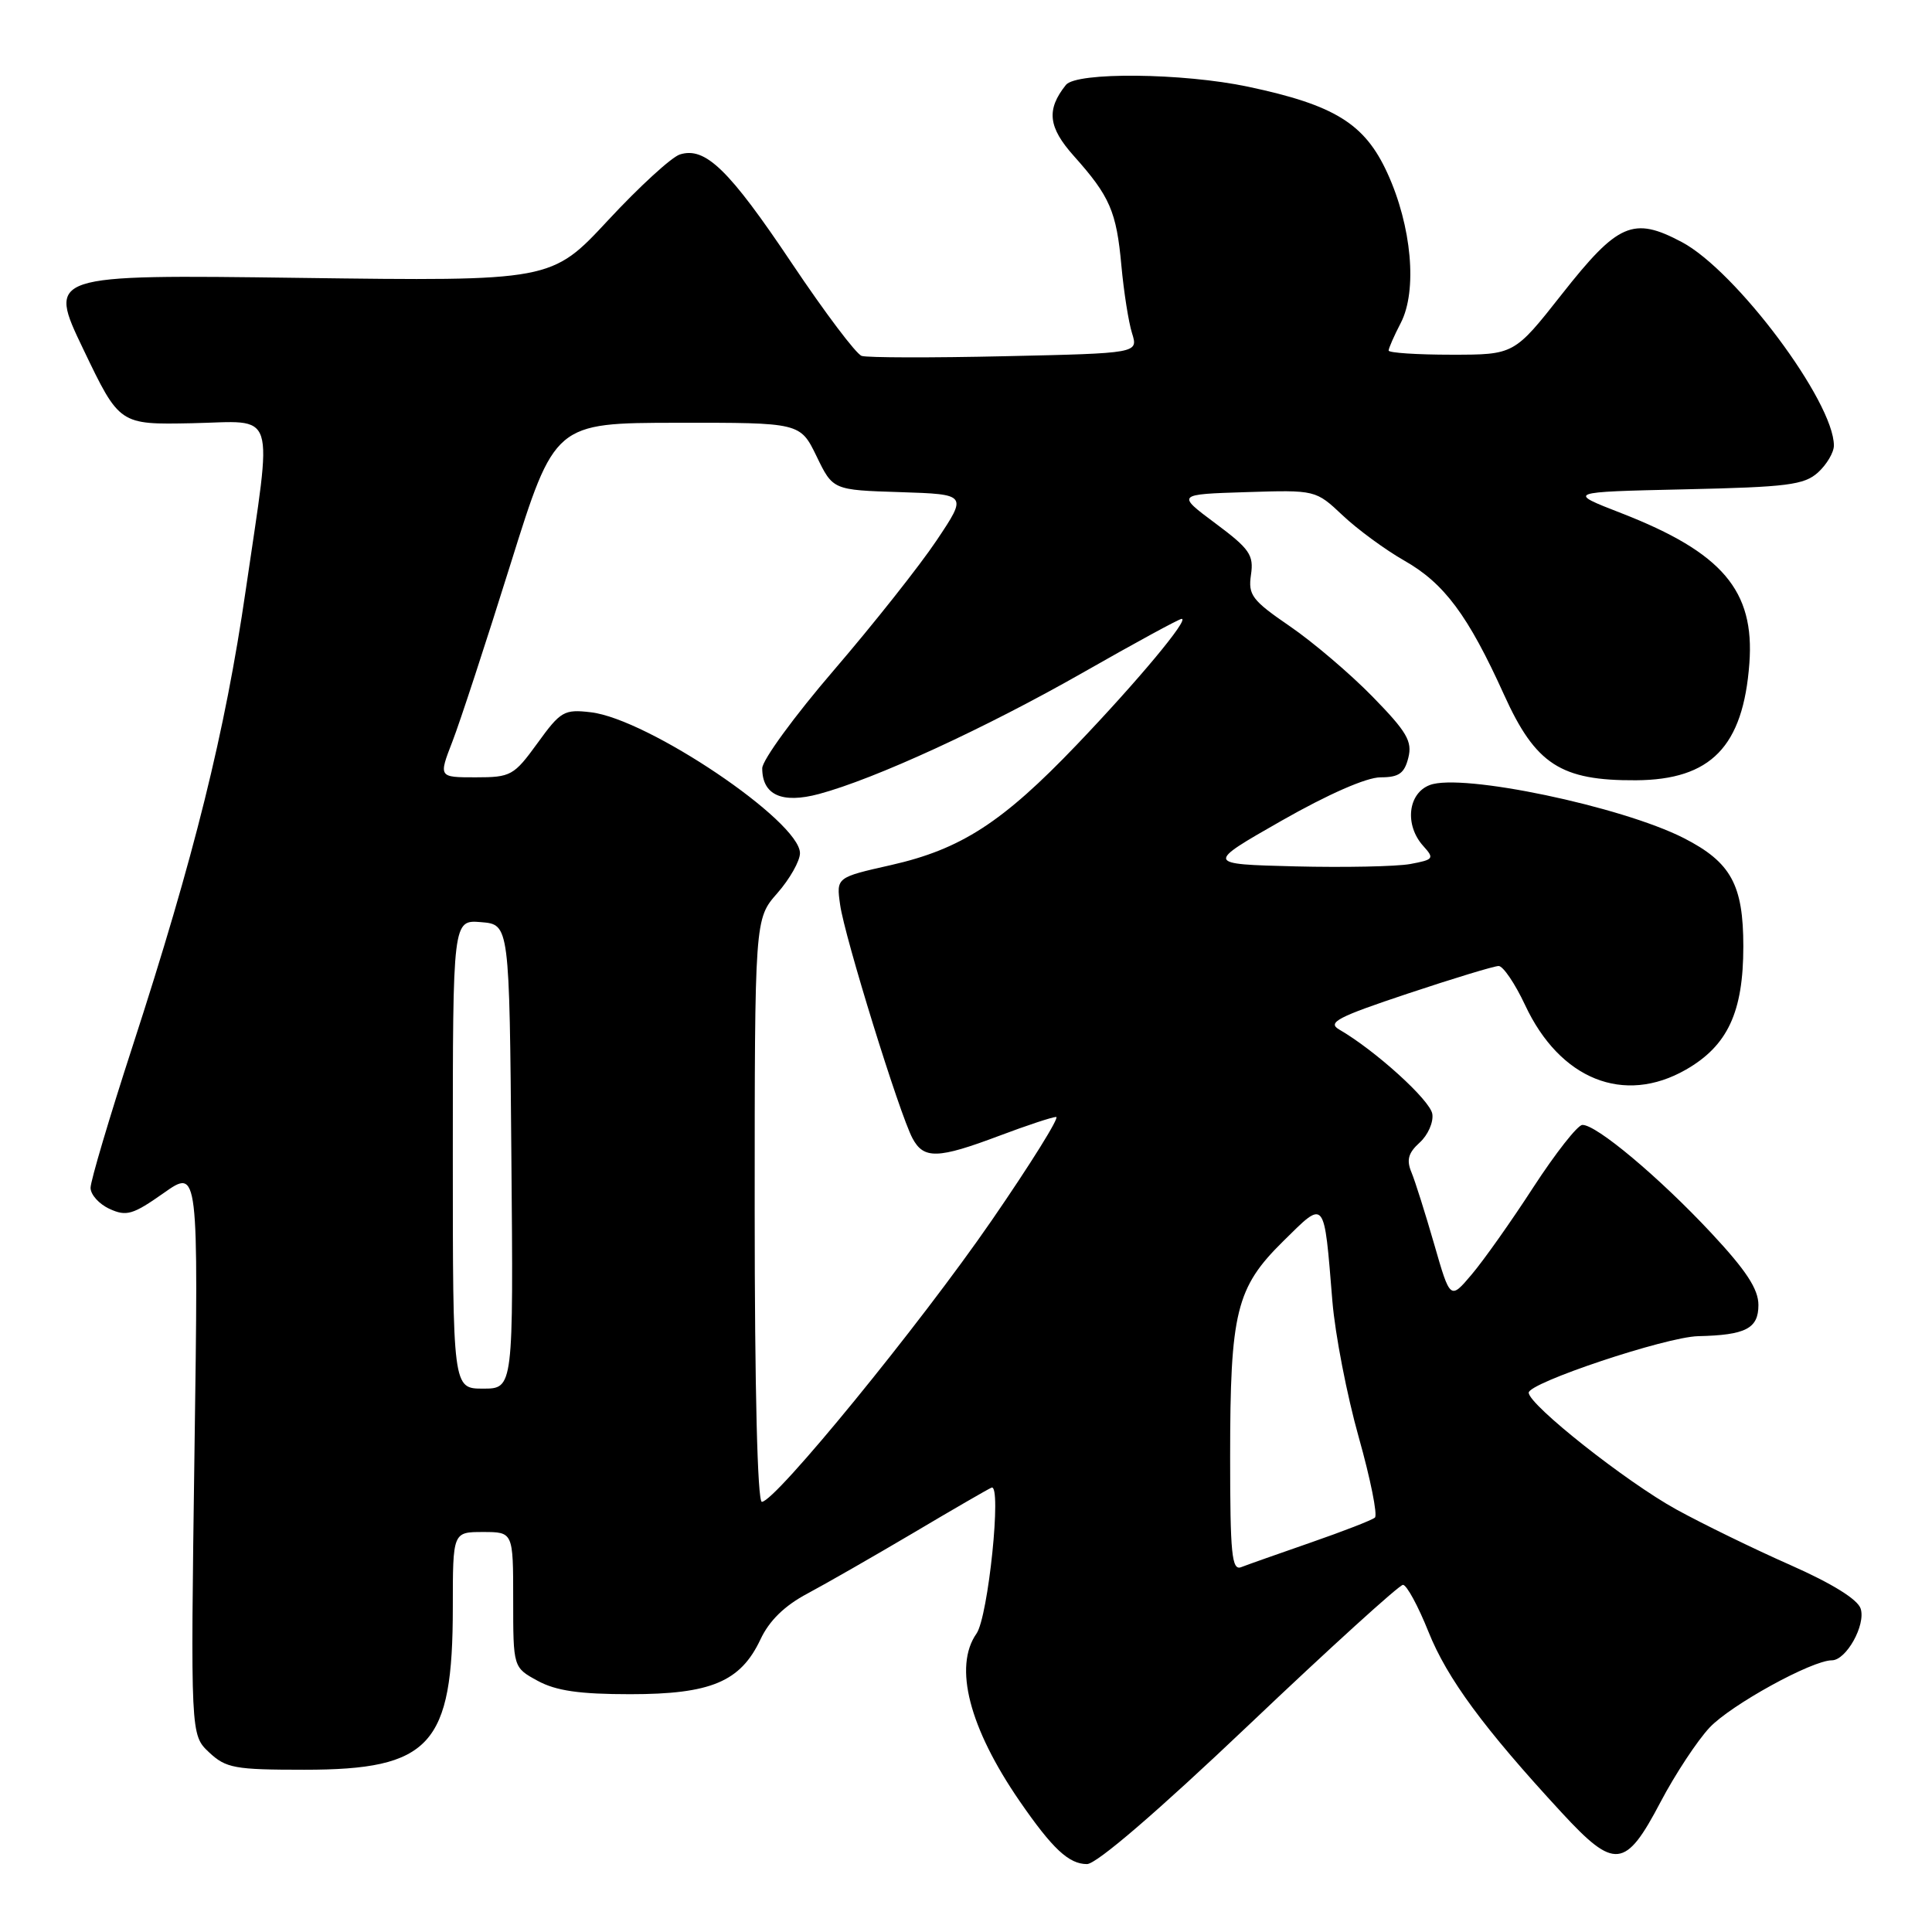 <?xml version="1.0" encoding="UTF-8" standalone="no"?>
<!DOCTYPE svg PUBLIC "-//W3C//DTD SVG 1.1//EN" "http://www.w3.org/Graphics/SVG/1.1/DTD/svg11.dtd" >
<svg xmlns="http://www.w3.org/2000/svg" xmlns:xlink="http://www.w3.org/1999/xlink" version="1.1" viewBox="0 0 256 256">
 <g >
 <path fill="currentColor"
d=" M 165.54 228.50 C 176.25 218.32 185.42 210.00 185.90 210.00 C 186.39 210.00 187.91 212.80 189.28 216.22 C 191.76 222.42 196.61 229.00 206.94 240.19 C 213.96 247.79 215.38 247.64 220.03 238.78 C 221.97 235.09 224.90 230.65 226.53 228.91 C 229.35 225.91 240.09 220.00 242.73 220.00 C 244.63 220.00 247.24 215.33 246.55 213.16 C 246.16 211.93 242.78 209.83 237.22 207.37 C 232.42 205.25 225.63 201.94 222.12 200.01 C 215.52 196.38 202.66 186.22 202.56 184.55 C 202.48 183.25 220.71 177.16 225.00 177.05 C 231.32 176.91 233.00 176.04 233.00 172.92 C 233.00 170.81 231.38 168.34 226.75 163.38 C 219.86 156.00 211.47 148.96 209.66 149.06 C 209.02 149.10 206.11 152.81 203.18 157.31 C 200.26 161.82 196.58 167.02 195.01 168.87 C 192.16 172.24 192.16 172.24 190.04 164.87 C 188.87 160.82 187.52 156.53 187.03 155.35 C 186.34 153.70 186.60 152.77 188.11 151.40 C 189.20 150.42 189.96 148.71 189.79 147.61 C 189.53 145.80 182.23 139.18 177.44 136.41 C 175.84 135.48 177.26 134.75 186.53 131.66 C 192.56 129.65 197.99 128.00 198.58 128.00 C 199.17 128.00 200.75 130.33 202.08 133.17 C 206.69 143.04 215.18 146.44 223.40 141.73 C 228.93 138.56 231.00 134.11 231.00 125.40 C 231.00 117.23 229.36 114.25 223.13 111.06 C 214.87 106.85 193.67 102.41 189.46 104.02 C 186.54 105.12 186.09 109.34 188.60 112.11 C 190.09 113.76 189.97 113.91 186.85 114.49 C 185.01 114.82 178.15 114.96 171.62 114.80 C 159.73 114.50 159.73 114.50 169.81 108.75 C 175.99 105.23 181.07 103.00 182.93 103.00 C 185.36 103.00 186.09 102.48 186.61 100.41 C 187.16 98.23 186.42 96.97 181.88 92.32 C 178.92 89.29 173.99 85.09 170.91 82.98 C 165.89 79.54 165.37 78.84 165.76 76.17 C 166.15 73.54 165.59 72.73 161.04 69.34 C 155.89 65.50 155.89 65.50 165.11 65.21 C 174.33 64.92 174.33 64.92 177.92 68.30 C 179.89 70.16 183.56 72.85 186.07 74.28 C 191.37 77.29 194.53 81.53 199.30 92.07 C 203.47 101.29 206.81 103.45 216.77 103.39 C 226.71 103.33 230.98 98.93 231.80 87.91 C 232.52 78.26 228.22 73.21 214.84 68.00 C 207.60 65.19 207.60 65.19 223.20 64.84 C 236.84 64.54 239.06 64.26 240.90 62.60 C 242.05 61.55 243.00 59.95 243.00 59.04 C 243.00 53.23 230.04 35.89 222.84 32.07 C 216.41 28.66 214.39 29.54 206.95 38.99 C 200.64 47.00 200.64 47.00 192.32 47.00 C 187.74 47.00 184.00 46.75 184.00 46.45 C 184.00 46.15 184.72 44.50 185.61 42.79 C 187.83 38.50 187.06 29.95 183.82 22.90 C 180.83 16.38 176.85 13.92 165.38 11.49 C 156.73 9.66 142.63 9.52 141.24 11.25 C 138.62 14.53 138.88 16.86 142.31 20.69 C 147.07 26.02 147.94 28.03 148.59 35.20 C 148.91 38.67 149.54 42.69 150.00 44.15 C 150.83 46.81 150.83 46.81 133.16 47.20 C 123.45 47.42 114.91 47.40 114.18 47.16 C 113.45 46.93 109.29 41.40 104.92 34.88 C 96.60 22.46 93.45 19.40 90.08 20.47 C 88.97 20.83 84.69 24.75 80.57 29.19 C 73.07 37.26 73.07 37.26 39.68 36.82 C 6.29 36.38 6.29 36.38 11.06 46.32 C 15.83 56.27 15.83 56.27 25.41 56.08 C 36.83 55.85 36.13 53.67 32.56 78.20 C 29.83 97.00 25.72 113.56 17.57 138.62 C 14.51 148.03 12.00 156.48 12.00 157.39 C 12.00 158.30 13.14 159.56 14.53 160.19 C 16.75 161.21 17.62 160.95 21.68 158.09 C 26.30 154.83 26.30 154.83 25.77 192.36 C 25.25 229.88 25.25 229.88 27.70 232.19 C 29.94 234.29 31.08 234.50 40.33 234.50 C 57.05 234.50 60.00 231.27 60.00 212.98 C 60.00 203.00 60.00 203.00 64.00 203.00 C 68.00 203.00 68.00 203.00 68.00 211.97 C 68.00 220.95 68.00 220.95 71.25 222.72 C 73.68 224.04 76.78 224.49 83.50 224.49 C 94.18 224.49 98.12 222.84 100.76 217.24 C 101.93 214.74 103.96 212.76 107.00 211.15 C 109.47 209.83 115.77 206.22 121.00 203.13 C 126.22 200.03 130.89 197.33 131.38 197.12 C 132.77 196.53 130.95 214.23 129.39 216.46 C 126.33 220.82 128.42 228.94 135.10 238.65 C 139.45 244.96 141.62 247.00 144.03 247.00 C 145.30 247.00 153.39 240.04 165.54 228.50 Z  M 163.00 193.05 C 163.00 173.83 163.79 170.62 170.03 164.47 C 175.66 158.92 175.42 158.62 176.55 172.44 C 176.91 176.81 178.48 184.91 180.04 190.44 C 181.60 195.98 182.56 200.77 182.18 201.09 C 181.81 201.42 177.99 202.90 173.70 204.39 C 169.41 205.88 165.24 207.35 164.45 207.66 C 163.22 208.13 163.00 205.88 163.00 193.05 Z  M 100.00 160.38 C 100.00 121.76 100.00 121.76 103.00 118.35 C 104.65 116.47 106.00 114.08 106.00 113.05 C 106.00 108.83 85.86 95.26 78.29 94.38 C 74.75 93.96 74.28 94.24 71.22 98.47 C 68.09 102.78 67.70 103.00 63.02 103.00 C 58.11 103.00 58.11 103.00 59.95 98.25 C 60.96 95.64 64.42 85.07 67.64 74.77 C 73.50 56.04 73.50 56.04 89.76 56.02 C 106.03 56.00 106.03 56.00 108.20 60.46 C 110.36 64.93 110.36 64.93 119.28 65.21 C 128.19 65.50 128.19 65.50 124.11 71.60 C 121.87 74.95 115.75 82.68 110.52 88.77 C 105.28 94.86 101.00 100.73 101.00 101.80 C 101.00 105.34 103.61 106.52 108.51 105.21 C 115.93 103.22 130.55 96.50 143.55 89.09 C 150.39 85.19 156.25 82.00 156.58 82.00 C 157.62 82.00 150.74 90.25 142.65 98.71 C 132.84 108.97 127.35 112.52 118.09 114.62 C 110.81 116.26 110.81 116.26 111.32 119.88 C 111.90 124.09 119.19 147.62 120.91 150.83 C 122.40 153.62 124.27 153.56 132.40 150.50 C 136.06 149.12 139.45 148.00 139.95 148.00 C 140.44 148.00 136.59 154.19 131.38 161.75 C 121.87 175.56 102.72 199.00 100.95 199.00 C 100.37 199.00 100.00 184.09 100.00 160.38 Z  M 60.00 152.94 C 60.00 121.88 60.00 121.88 63.75 122.19 C 67.50 122.50 67.50 122.50 67.76 153.25 C 68.03 184.00 68.03 184.00 64.01 184.00 C 60.00 184.00 60.00 184.00 60.00 152.94 Z "/>
</g>
</svg>